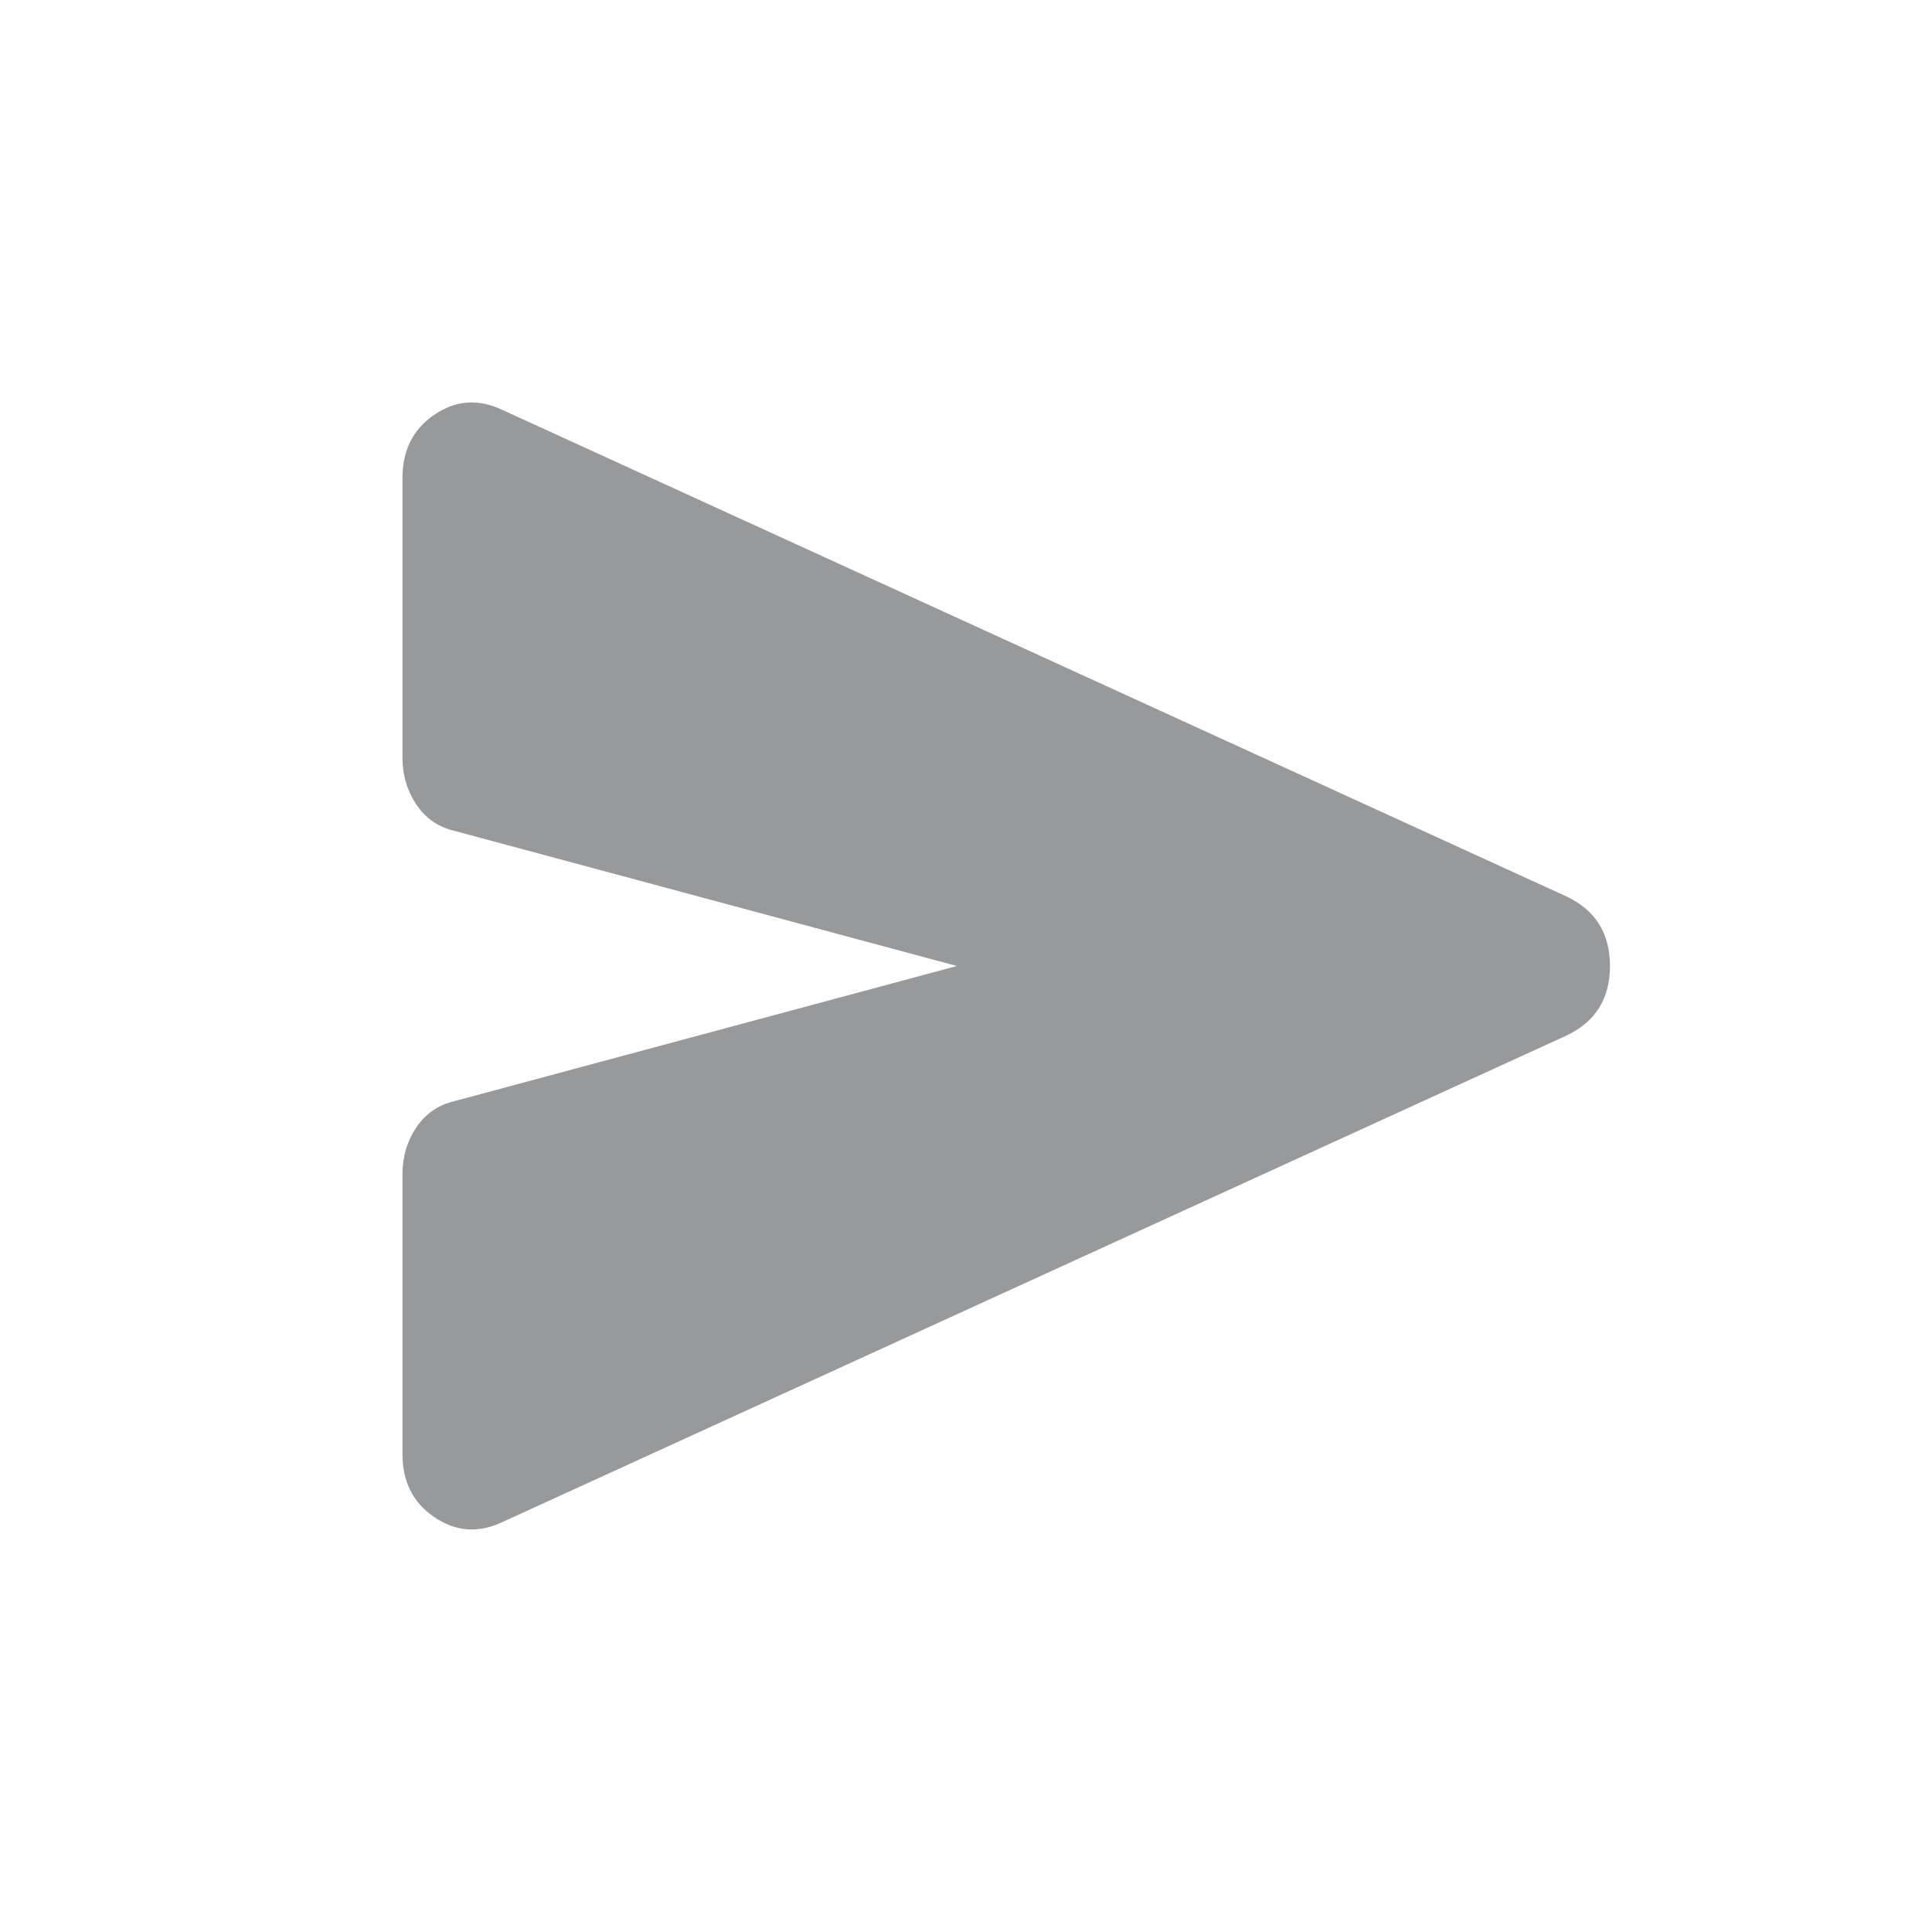 <svg width="16" height="16" viewBox="0 0 16 16" fill="none" xmlns="http://www.w3.org/2000/svg">
<mask id="mask0_310_3581" style="mask-type:alpha" maskUnits="userSpaceOnUse" x="0" y="0" width="16" height="16">
<rect width="16" height="16" fill="#D9D9D9"/>
</mask>
<g mask="url(#mask0_310_3581)">
<path d="M4.137 12.616C3.945 12.698 3.764 12.68 3.592 12.561C3.419 12.442 3.333 12.269 3.333 12.041V9.725C3.333 9.58 3.372 9.45 3.448 9.336C3.525 9.223 3.63 9.15 3.764 9.119L7.924 8L3.764 6.881C3.63 6.85 3.525 6.777 3.448 6.663C3.372 6.549 3.333 6.42 3.333 6.275V3.959C3.333 3.731 3.419 3.558 3.592 3.438C3.764 3.319 3.945 3.301 4.137 3.384L12.975 7.425C13.214 7.539 13.333 7.731 13.333 8C13.333 8.269 13.214 8.461 12.975 8.575L4.137 12.616Z" fill="#98999A"/>
</g>
</svg>
